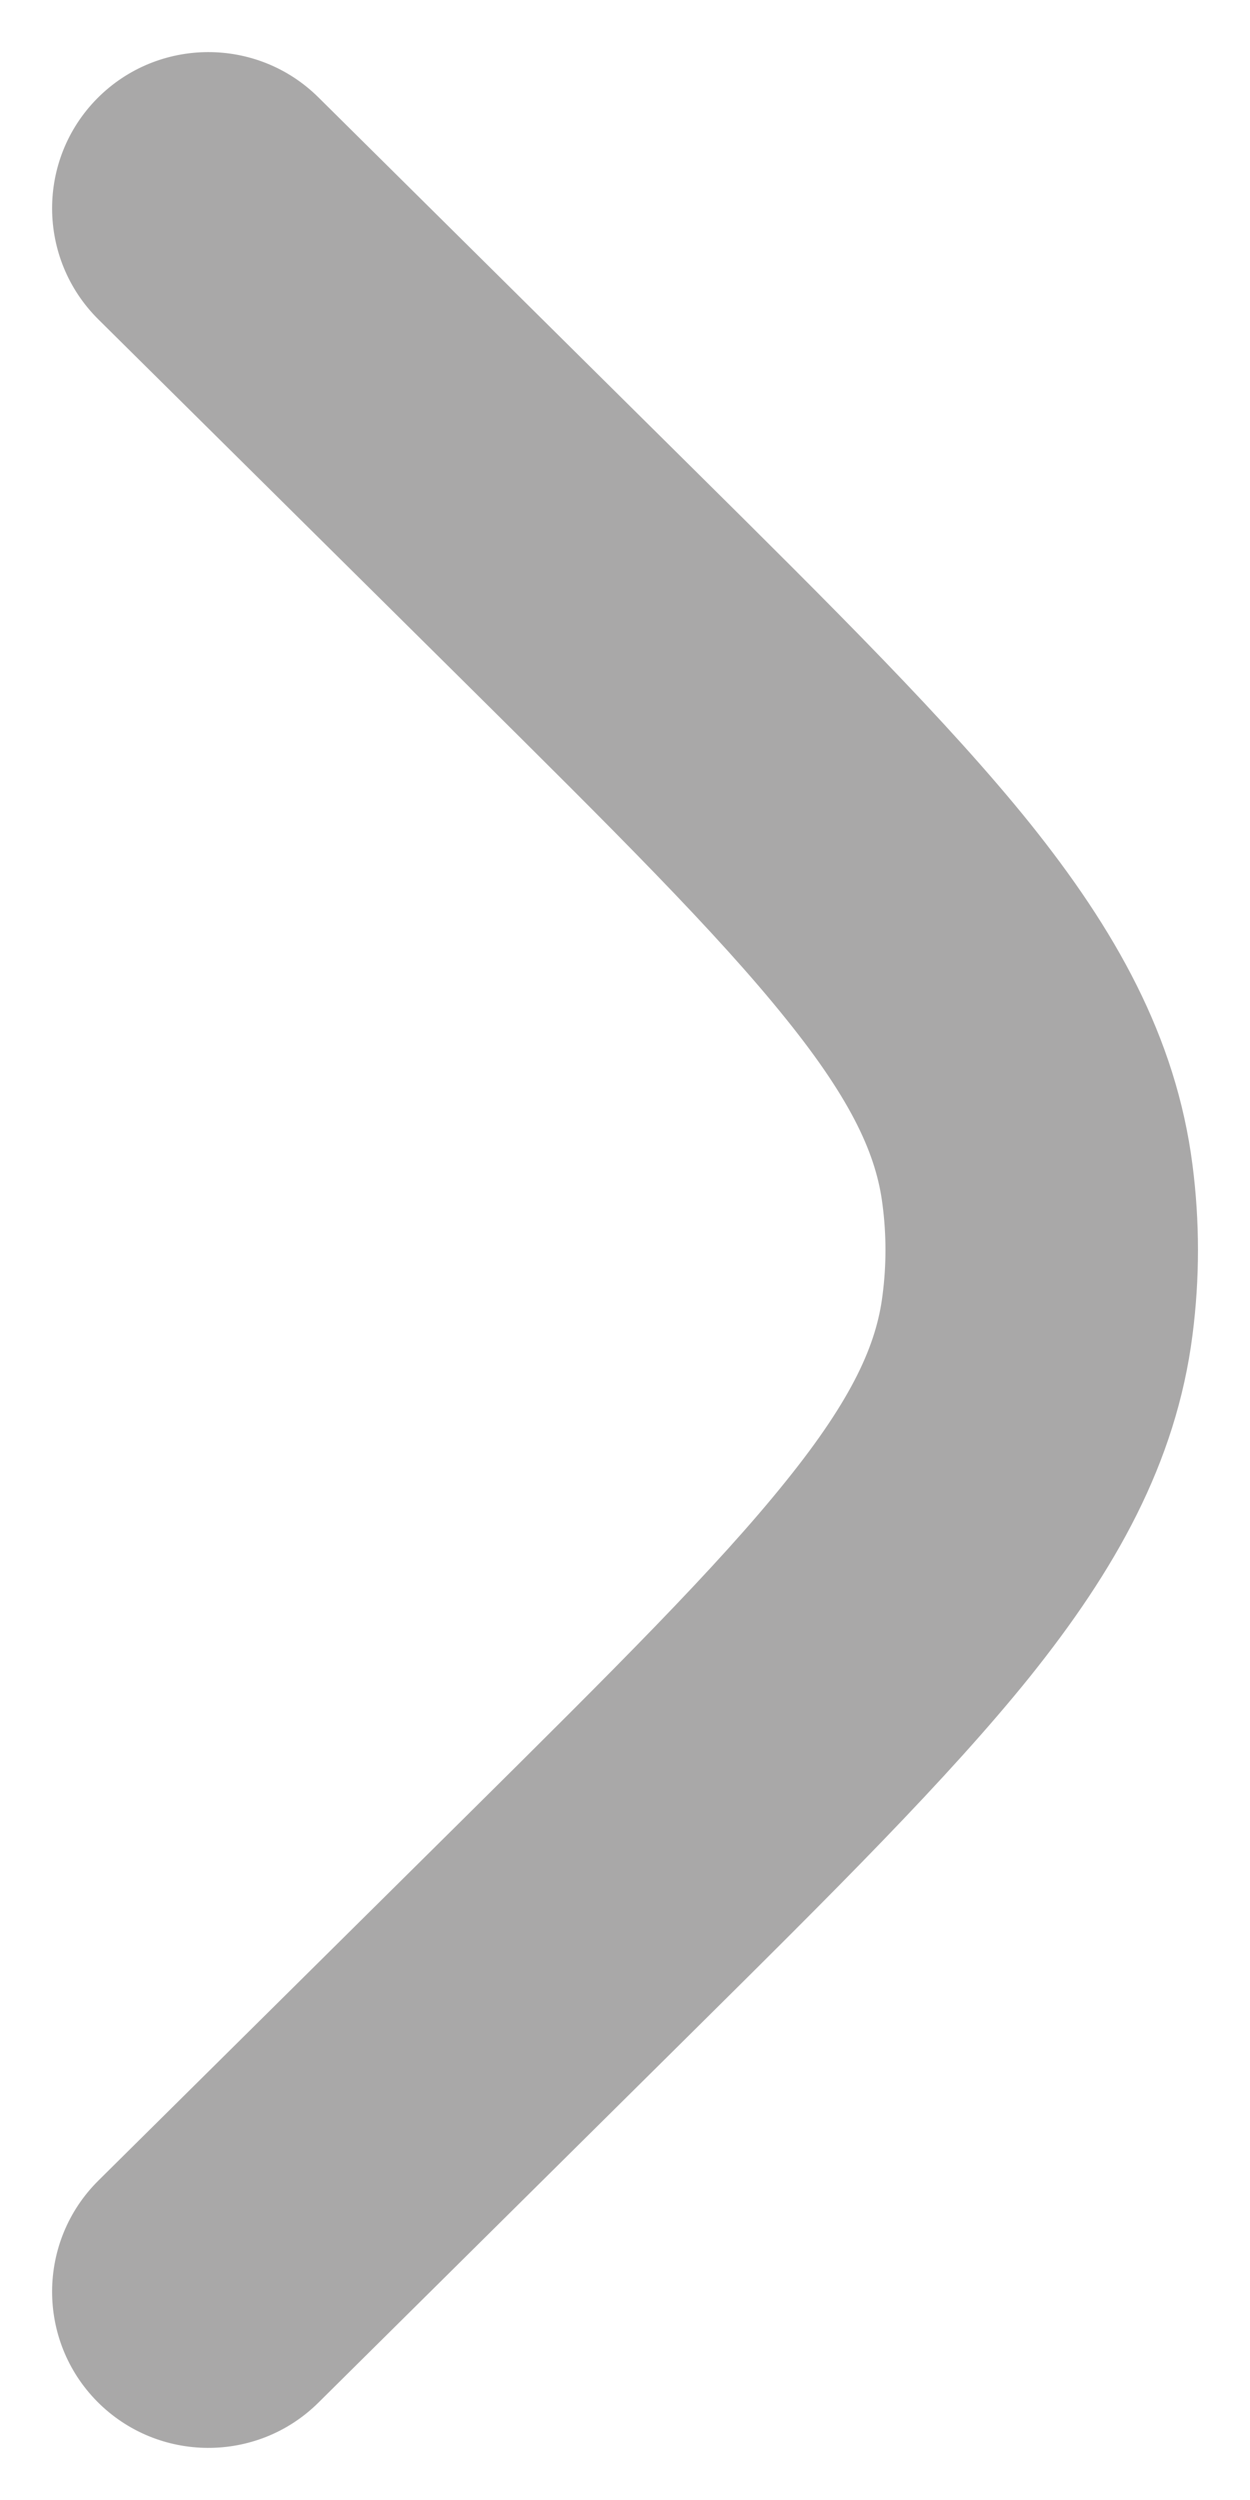 <svg width="6" height="12" viewBox="0 0 6 12" fill="none" xmlns="http://www.w3.org/2000/svg">
<g id="Left 2">
<path id="Vector" d="M0.472 1.533C0.178 1.241 0.176 0.766 0.467 0.472C0.759 0.178 1.234 0.176 1.528 0.467L3.323 2.246C3.999 2.916 4.551 3.464 4.943 3.951C5.35 4.459 5.645 4.974 5.724 5.592C5.759 5.863 5.759 6.137 5.724 6.408C5.645 7.026 5.35 7.541 4.943 8.049C4.551 8.536 3.999 9.084 3.323 9.754L1.528 11.533C1.234 11.824 0.759 11.822 0.467 11.528C0.176 11.234 0.178 10.759 0.472 10.467L2.235 8.72C2.95 8.011 3.441 7.523 3.773 7.109C4.096 6.708 4.207 6.45 4.236 6.218C4.255 6.073 4.255 5.927 4.236 5.782C4.207 5.55 4.096 5.292 3.773 4.891C3.441 4.477 2.95 3.989 2.235 3.28L0.472 1.533Z" fill="#A9A8A8"/>
</g>
</svg>
